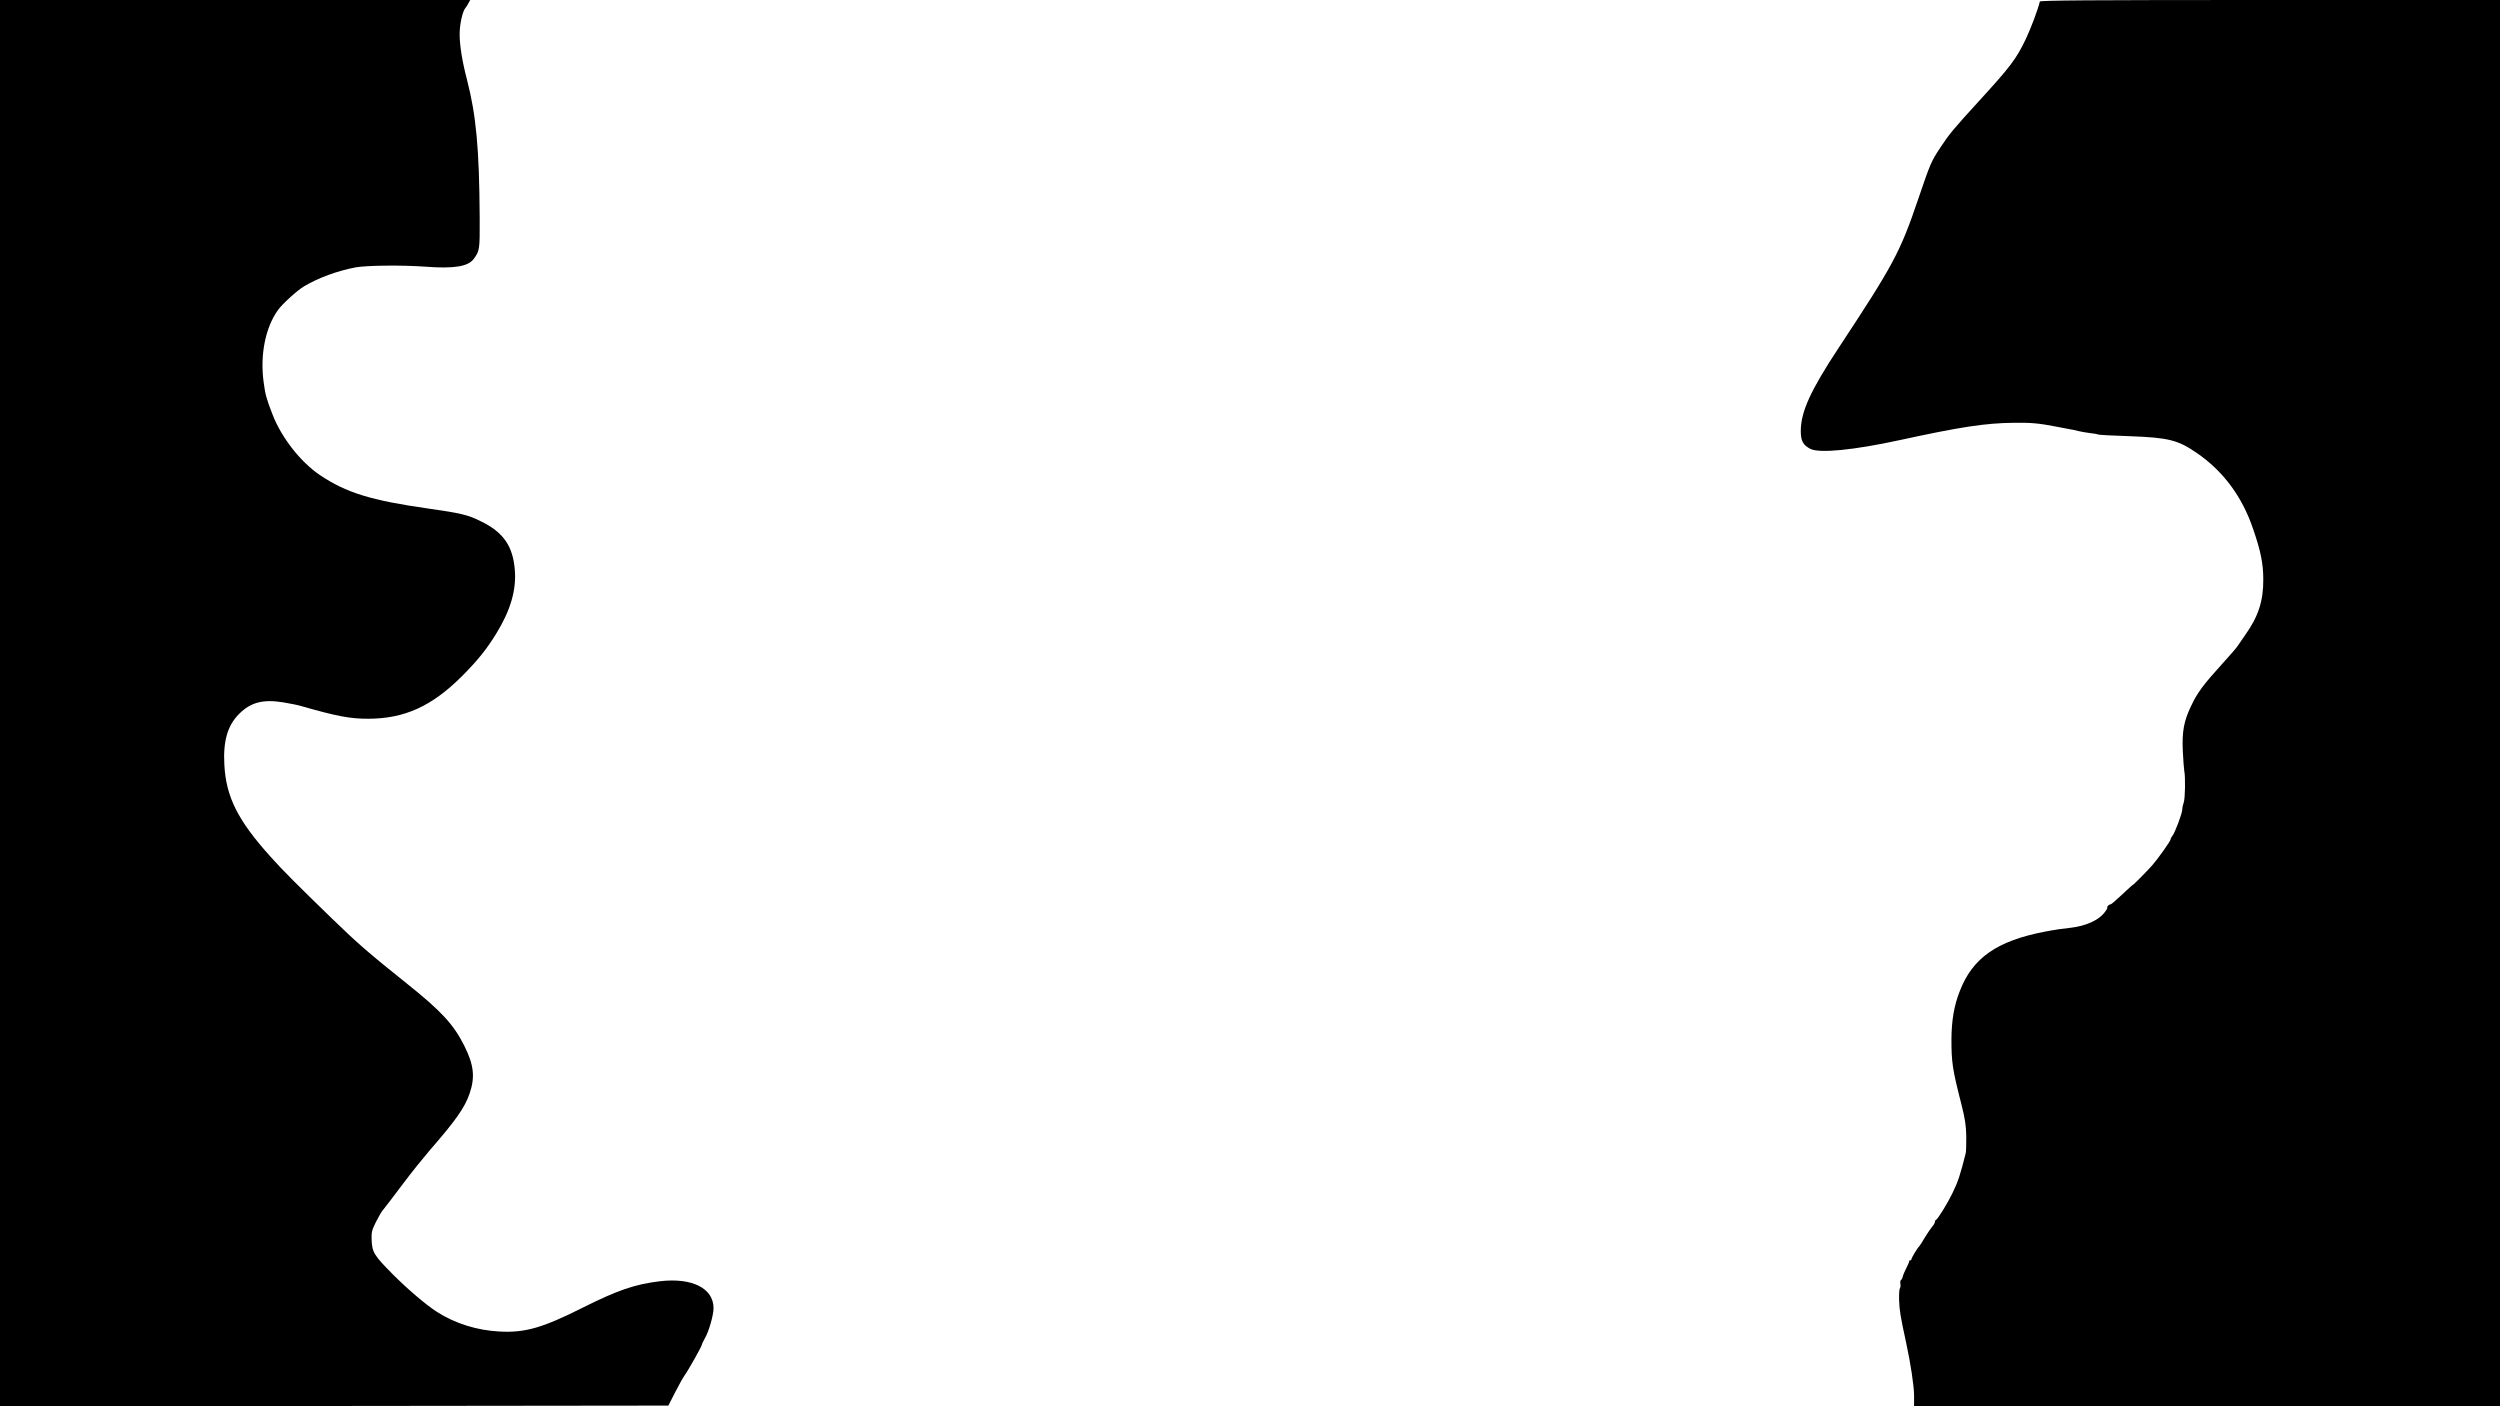 <?xml version="1.0" standalone="no"?>
<!DOCTYPE svg PUBLIC "-//W3C//DTD SVG 20010904//EN"
 "http://www.w3.org/TR/2001/REC-SVG-20010904/DTD/svg10.dtd">
<svg version="1.0" xmlns="http://www.w3.org/2000/svg"
 width="1920pt" height="1080pt" viewBox="0 0 1920 1080"
 preserveAspectRatio="xMidYMid meet">

<g transform="translate(0,1080) scale(0.1,-0.1)"
fill="#000000" stroke="none">
<path d="M0 5400 l0 -5400 2566 2 2567 3 51 100 c28 55 61 114 73 131 31 43
133 225 133 236 0 5 11 28 24 51 30 51 66 177 66 230 0 153 -164 236 -412 207
-191 -23 -326 -69 -593 -203 -310 -156 -444 -194 -640 -183 -172 9 -341 62
-478 150 -85 54 -229 177 -342 291 -144 145 -157 168 -161 264 -2 56 2 73 32
134 20 38 40 74 45 81 29 36 68 87 169 221 62 83 152 194 199 249 203 233 271
330 308 439 43 126 32 220 -42 367 -82 163 -175 264 -440 476 -292 233 -385
314 -578 502 -268 260 -370 362 -469 472 -252 280 -342 460 -355 707 -10 183
25 302 114 391 89 88 182 113 338 88 50 -8 113 -21 140 -29 272 -78 374 -97
510 -97 280 0 490 95 721 325 120 120 192 209 267 332 108 176 153 332 141
483 -14 185 -87 291 -258 375 -102 51 -151 63 -411 100 -436 62 -627 121 -829
257 -149 101 -295 288 -363 465 -47 121 -55 150 -68 246 -29 210 13 422 110
556 33 47 149 152 200 182 112 66 253 118 393 145 83 16 356 19 537 6 219 -17
329 1 372 58 47 63 48 72 47 314 -3 537 -27 790 -98 1066 -36 137 -56 262 -56
347 0 76 22 176 45 203 7 8 18 25 24 38 l12 22 -1806 0 -1805 0 0 -5400z"/>
<path d="M15666 10788 c-16 -66 -67 -200 -106 -284 -75 -157 -117 -213 -365
-484 -190 -208 -226 -251 -291 -350 -74 -112 -77 -120 -175 -407 -135 -398
-189 -499 -604 -1128 -220 -333 -295 -497 -295 -646 0 -74 17 -107 73 -136 69
-36 333 -10 687 67 465 101 657 131 877 133 128 2 194 -4 317 -28 44 -8 93
-18 110 -21 17 -2 47 -9 66 -14 19 -5 60 -12 90 -16 30 -3 59 -8 63 -11 4 -3
115 -9 245 -13 296 -11 369 -29 515 -130 201 -138 347 -335 430 -580 59 -170
79 -269 79 -390 1 -166 -38 -285 -139 -427 -28 -40 -55 -79 -60 -87 -4 -8 -57
-69 -117 -135 -144 -159 -189 -219 -236 -318 -58 -119 -73 -200 -66 -353 3
-69 9 -136 11 -150 10 -45 7 -214 -4 -243 -6 -16 -11 -39 -11 -53 0 -29 -57
-182 -77 -205 -7 -8 -13 -20 -13 -26 0 -12 -98 -150 -143 -201 -41 -46 -147
-153 -147 -148 0 2 -37 -31 -81 -73 -45 -42 -84 -76 -88 -76 -13 0 -31 -17
-27 -24 3 -4 -9 -25 -26 -45 -45 -55 -142 -98 -253 -111 -78 -9 -120 -15 -145
-20 -14 -2 -38 -7 -55 -10 -369 -71 -556 -202 -654 -457 -44 -112 -63 -226
-64 -368 0 -179 7 -230 77 -503 28 -112 35 -159 37 -245 0 -59 -1 -116 -4
-127 -42 -168 -59 -220 -103 -310 -39 -80 -112 -198 -125 -203 -5 -2 -9 -9 -9
-16 0 -7 -9 -24 -21 -37 -11 -13 -37 -51 -57 -84 -19 -33 -38 -62 -41 -65 -13
-11 -61 -90 -61 -100 0 -5 -5 -10 -10 -10 -6 0 -9 -3 -8 -7 1 -5 -9 -28 -22
-53 -13 -25 -25 -54 -27 -65 -2 -10 -8 -22 -13 -25 -5 -3 -8 -17 -5 -30 2 -13
1 -28 -4 -34 -5 -6 -7 -47 -6 -91 3 -83 10 -123 54 -327 34 -157 61 -334 61
-405 l0 -83 2250 0 2250 0 0 5400 0 5400 -1765 0 c-1404 0 -1766 -3 -1769 -12z"/>
</g>
</svg>
